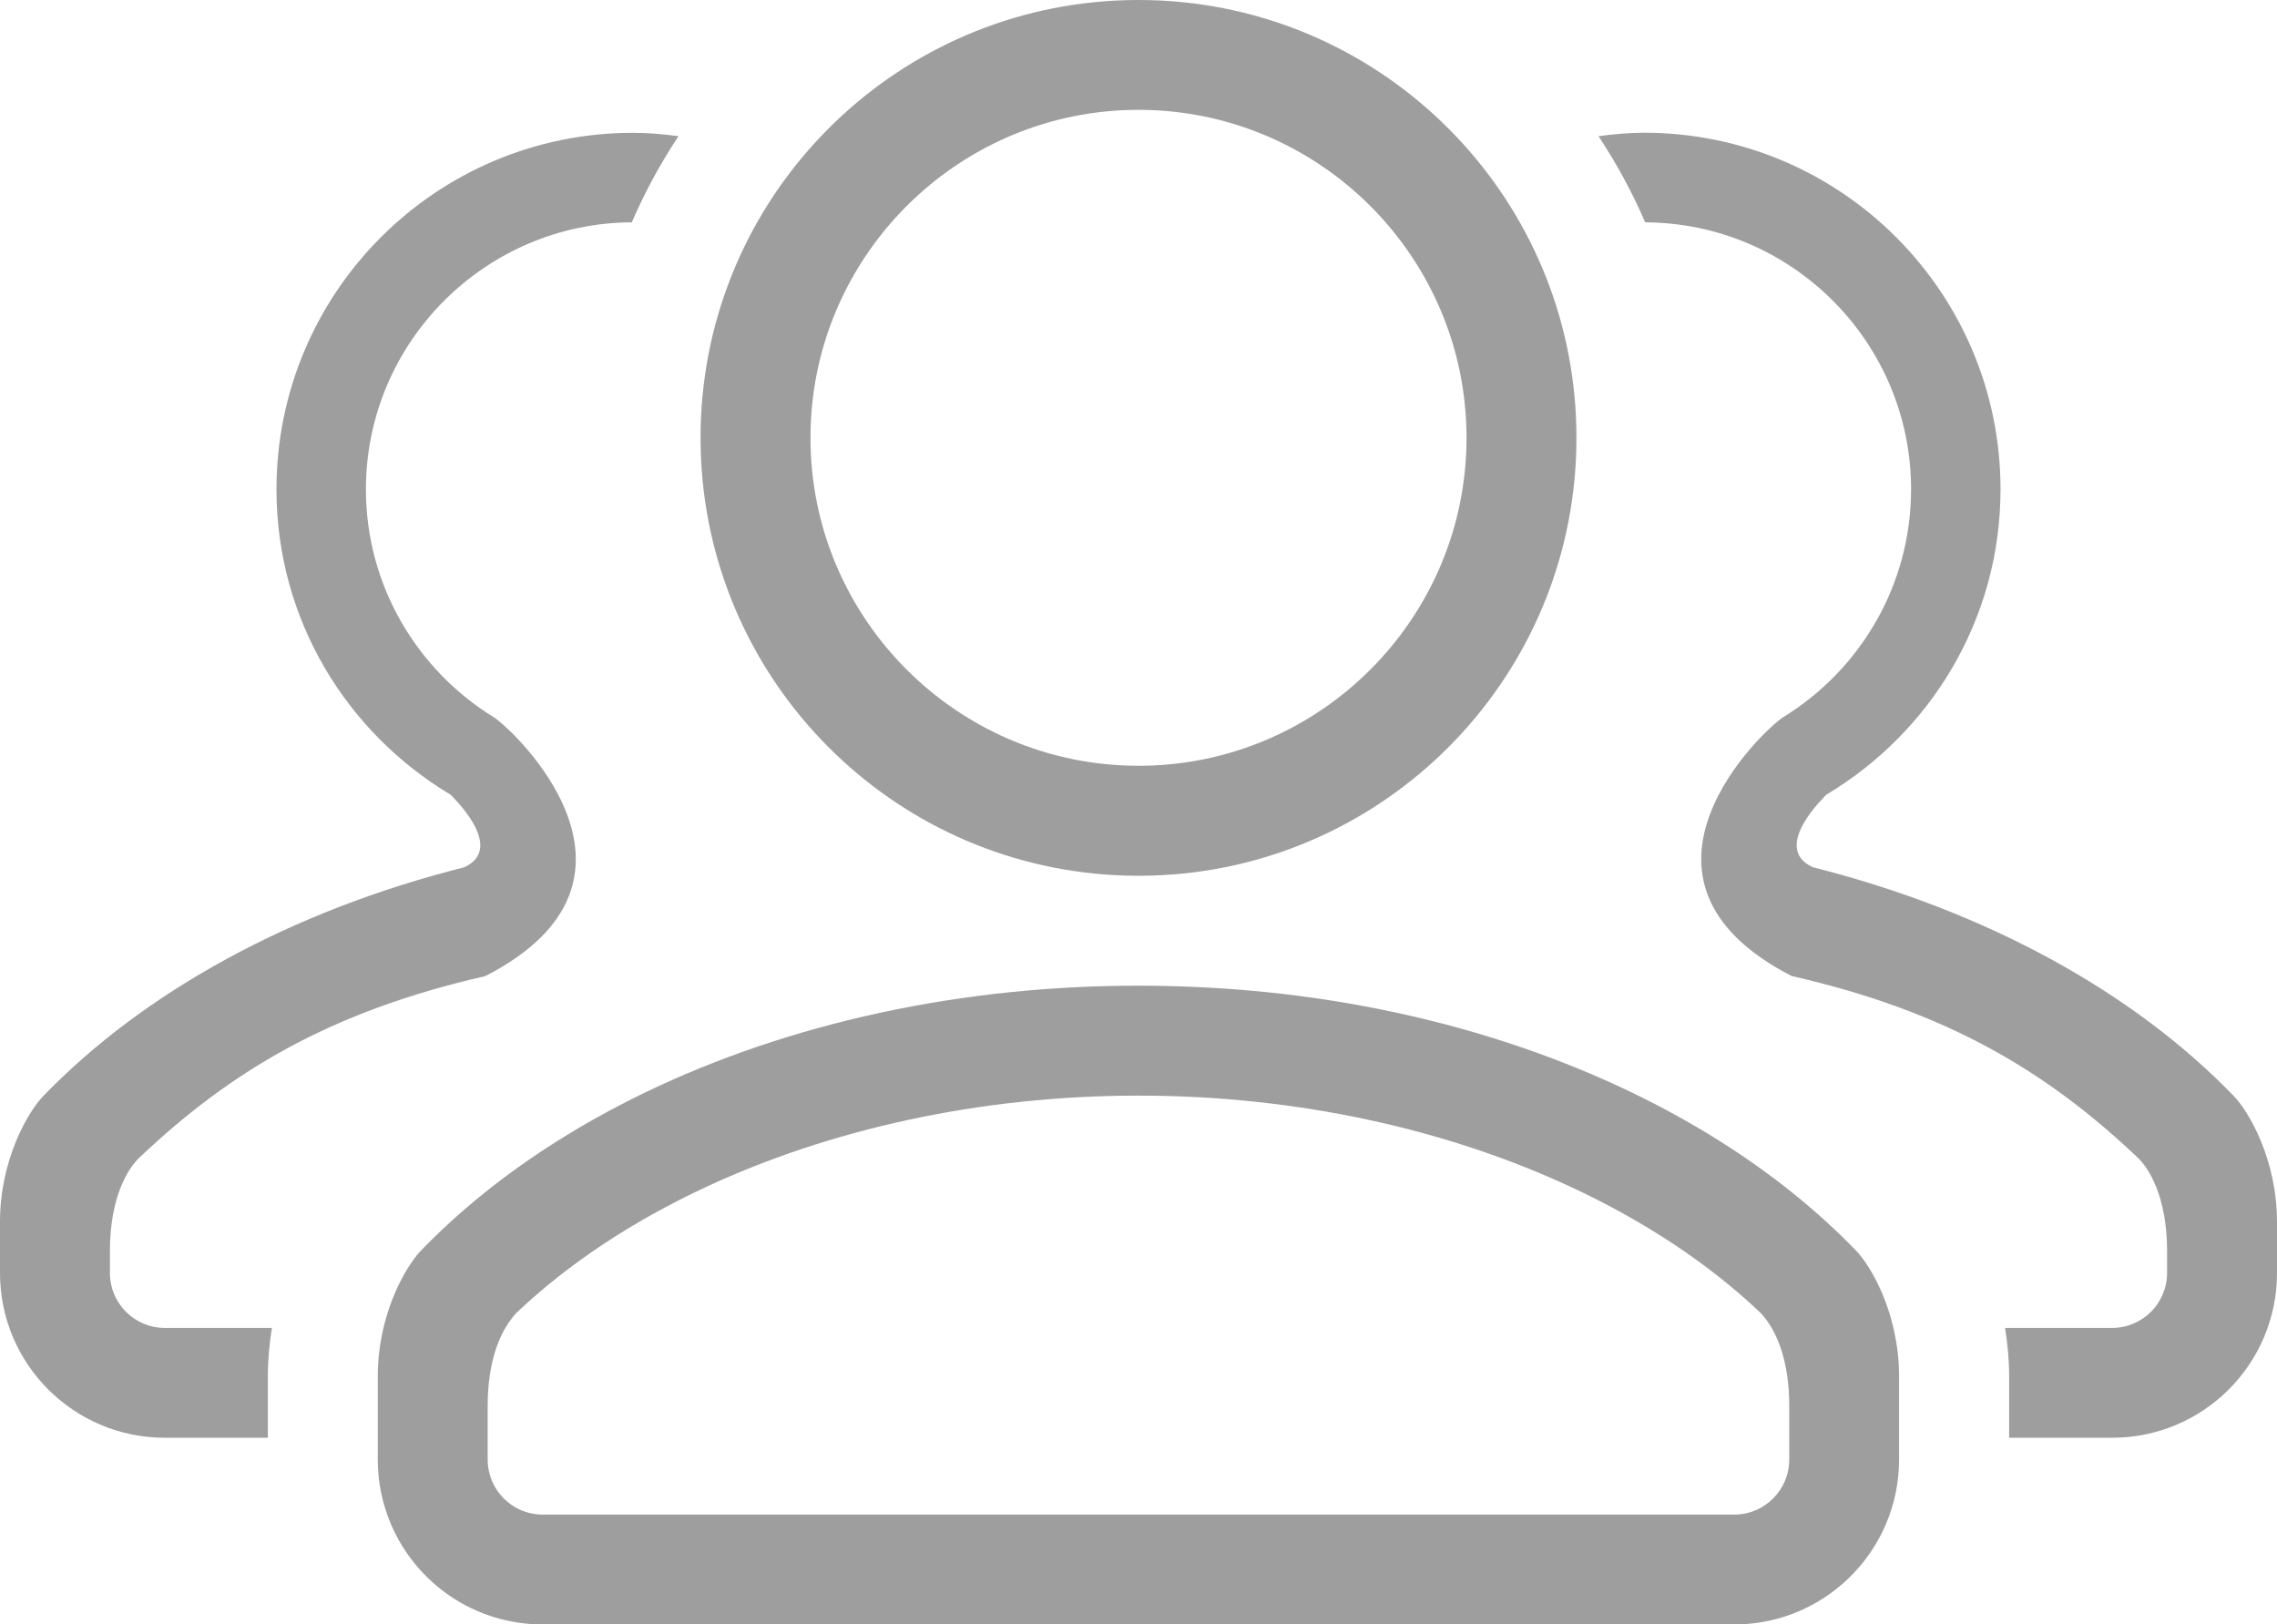 <?xml version="1.0" encoding="utf-8"?>
<!-- Generator: Adobe Illustrator 16.0.0, SVG Export Plug-In . SVG Version: 6.00 Build 0)  -->
<!DOCTYPE svg PUBLIC "-//W3C//DTD SVG 1.1//EN" "http://www.w3.org/Graphics/SVG/1.1/DTD/svg11.dtd">
<svg version="1.1" id="Layer_1" xmlns="http://www.w3.org/2000/svg" xmlns:xlink="http://www.w3.org/1999/xlink" x="0px" y="0px"
	 width="30.348px" height="21.65px" viewBox="0 0 30.348 21.65" enable-background="new 0 0 30.348 21.65" xml:space="preserve">
<g display="none">
	<defs>
		<circle id="SVGID_1_" cx="19.998" cy="19.998" r="19.998"/>
	</defs>
	<clipPath id="SVGID_2_" display="inline">
		<use xlink:href="#SVGID_1_"  overflow="visible"/>
	</clipPath>
	<path display="inline" clip-path="url(#SVGID_2_)" fill-rule="evenodd" clip-rule="evenodd" fill="#9F9E9F" d="M38.722,27.1
		c-0.125-0.3-0.289-0.578-0.487-0.833c-0.353-0.45-0.817-0.766-1.329-1.008c-0.148-0.07-0.293-0.155-0.458-0.192
		c-0.51-0.116-1.015-0.252-1.517-0.403c-0.179,0.011-0.333-0.052-0.468-0.164c-0.373-0.151-0.762-0.26-1.109-0.471
		c-0.122-0.019-0.238-0.049-0.322-0.149c-0.063-0.017-0.116-0.059-0.179-0.076c-0.181-0.044-0.332-0.137-0.447-0.284
		c-0.069-0.046-0.144-0.087-0.208-0.139c-0.083-0.043-0.134-0.102-0.157-0.203c-0.03-0.132-0.07-0.262-0.105-0.392
		c-0.047-0.131-0.049-0.27-0.078-0.404c-0.016-0.076-0.035-0.142-0.118-0.164c-0.08-0.041-0.157-0.002-0.232,0.014
		c-0.155,0.033-0.239-0.015-0.264-0.179c-0.018-0.118-0.05-0.236-0.055-0.353c-0.013-0.26-0.052-0.536,0.198-0.728
		c0.291-0.59,0.506-1.208,0.681-1.842c0.04-0.143,0.106-0.263,0.296-0.268c0.114-0.003,0.207-0.083,0.244-0.207
		c0.112-0.372,0.219-0.746,0.391-1.097c0.053-0.256,0.18-0.494,0.191-0.76c-0.003-0.053,0.012-0.107,0.006-0.16
		c-0.005-0.021-0.016-0.04-0.03-0.057c-0.01-0.006-0.02-0.013-0.028-0.021c0.005-0.113,0.014-0.227,0.01-0.34
		c-0.006-0.159-0.082-0.291-0.237-0.332c-0.144-0.037-0.17-0.117-0.161-0.243c0.033-0.5,0.062-1.002,0.091-1.502
		c0.006-0.017,0.003-0.033-0.005-0.047c0.005-0.008,0.006-0.018,0-0.03c-0.014-0.152-0.027-0.304-0.045-0.455
		c-0.041-0.362-0.08-0.728-0.27-1.049c-0.366-0.62-0.875-1.095-1.516-1.421c-0.542-0.276-1.13-0.413-1.722-0.531
		c-1.229-0.247-2.325,0.027-3.28,0.844c0.004,0.008,0.006,0.017,0.008,0.025c-0.108,0.069-0.194,0.161-0.253,0.274
		c-0.115,0.213-0.282,0.387-0.454,0.549c-0.319,0.298-0.494,0.645-0.442,1.085c-0.012,0.005-0.024,0.011-0.036,0.02
		c-0.016,0.017-0.029,0.036-0.039,0.056c-0.077,0.357,0.02,0.713,0.019,1.07c0.088,0.301,0.089,0.612,0.115,0.921
		c0.014,0.169-0.034,0.285-0.198,0.342c-0.208,0.073-0.292,0.241-0.319,0.442c-0.029,0.21-0.035,0.42,0.022,0.63
		c0.081,0.294,0.167,0.587,0.261,0.876c0.151,0.245,0.242,0.518,0.296,0.793c0.036,0.183,0.112,0.288,0.272,0.346
		c0.131,0.048,0.203,0.138,0.232,0.272c0.046,0.214,0.126,0.418,0.192,0.626c0.076,0.169,0.201,0.32,0.202,0.518
		c0.002,0.021,0.006,0.041,0.015,0.06c0.362,0.578,0.556,1.183,0.318,1.863c-0.124,0.132-0.246-0.005-0.368-0.008
		c-0.123-0.002-0.227-0.013-0.257,0.138c-0.094,0.295-0.145,0.602-0.238,0.896c-0.051,0.162-0.132,0.279-0.287,0.357
		c-0.336,0.17-0.678,0.325-1.042,0.428c-0.241,0.17-0.532,0.224-0.803,0.323c-0.526,0.194-1.077,0.305-1.618,0.45
		c-0.032,0.008-0.063,0.019-0.094,0.027c0.224,0.139,0.437,0.384,0.529,0.817c0.02,0.095,0.034,0.191,0.047,0.287
		c0.011,0.082,0.024,0.174,0.038,0.213l0.012,0.034l0.009,0.035l0.047,0.167c0.029,0.103,0.058,0.205,0.085,0.31
		c0.031,0.021,0.064,0.041,0.096,0.061l0.126,0.081l0.122,0.081l0.09,0.115c0.036,0.045,0.083,0.09,0.221,0.125
		c0.126,0.035,0.226,0.084,0.312,0.127l0.234,0.062l0.114,0.136c0.005,0,0.01,0.001,0.015,0.002l0.176,0.028l0.153,0.092
		c0.305,0.185,0.666,0.318,1.048,0.459c0.181,0.067,0.362,0.134,0.541,0.207l0.126,0.051l0.105,0.086
		c0.019,0.015,0.064,0.05,0.094,0.05h0l0.161-0.01l0.155,0.046c0.826,0.247,1.575,0.445,2.288,0.608
		c0.305,0.068,0.559,0.195,0.762,0.296l0.136,0.066c1.023,0.484,1.803,1.08,2.384,1.822c0.358,0.458,0.654,0.962,0.878,1.498
		l0.071,0.169v0.183v1.476c0,0.194-0.006,0.343-0.326,0.759c-0.359-0.277-0.584-0.472-0.584-0.525v-1.476
		c-0.194-0.464-0.448-0.896-0.755-1.289c-0.545-0.697-1.265-1.186-2.057-1.561c-0.23-0.109-0.455-0.24-0.708-0.297
		c-0.79-0.18-1.571-0.392-2.348-0.624c-0.277,0.017-0.514-0.081-0.725-0.253c-0.577-0.235-1.18-0.404-1.718-0.73
		c-0.188-0.03-0.368-0.076-0.498-0.23c-0.098-0.026-0.18-0.091-0.278-0.119c-0.28-0.069-0.513-0.211-0.692-0.439
		c-0.107-0.071-0.222-0.134-0.323-0.215c-0.128-0.068-0.207-0.157-0.242-0.314c-0.047-0.204-0.108-0.405-0.164-0.606
		c-0.073-0.203-0.077-0.417-0.12-0.626c-0.025-0.117-0.054-0.219-0.183-0.254c-0.125-0.063-0.243-0.003-0.361,0.022
		c-0.239,0.052-0.37-0.023-0.408-0.277c-0.027-0.183-0.077-0.366-0.086-0.546c-0.02-0.403-0.081-0.83,0.306-1.126
		c0.451-0.914,0.784-1.87,1.055-2.852c0.061-0.221,0.165-0.407,0.458-0.416c0.176-0.004,0.32-0.129,0.377-0.319
		c0.174-0.576,0.339-1.155,0.606-1.699c0.082-0.396,0.278-0.765,0.295-1.177c-0.004-0.082,0.018-0.165,0.01-0.247
		c-0.009-0.034-0.024-0.062-0.048-0.088c-0.015-0.01-0.03-0.021-0.043-0.033c0.008-0.176,0.022-0.352,0.016-0.527
		c-0.009-0.246-0.127-0.45-0.368-0.513c-0.222-0.058-0.263-0.18-0.249-0.377c0.051-0.774,0.095-1.551,0.141-2.326
		c0.009-0.027,0.005-0.051-0.008-0.072c0.009-0.013,0.009-0.029,0-0.046c-0.022-0.235-0.042-0.47-0.069-0.704
		c-0.063-0.561-0.124-1.128-0.418-1.625c-0.567-0.96-1.355-1.696-2.347-2.2c-0.838-0.427-1.75-0.639-2.666-0.822
		c-1.904-0.383-3.6,0.042-5.079,1.306c0.006,0.012,0.009,0.026,0.011,0.04C11.92,9.3,11.79,9.443,11.696,9.618
		c-0.178,0.331-0.436,0.6-0.703,0.85c-0.494,0.462-0.764,0.998-0.684,1.68c-0.018,0.008-0.037,0.017-0.055,0.031
		c-0.024,0.025-0.045,0.054-0.061,0.086c-0.119,0.554,0.031,1.104,0.029,1.656c0.136,0.466,0.139,0.949,0.178,1.427
		c0.022,0.263-0.051,0.44-0.305,0.53c-0.323,0.113-0.451,0.374-0.494,0.685c-0.045,0.326-0.055,0.651,0.035,0.976
		c0.125,0.456,0.258,0.909,0.405,1.357c0.233,0.379,0.375,0.802,0.459,1.228c0.055,0.283,0.174,0.445,0.42,0.536
		c0.204,0.074,0.314,0.213,0.359,0.421c0.072,0.332,0.196,0.648,0.297,0.97c0.118,0.262,0.312,0.495,0.313,0.801
		c0.003,0.032,0.01,0.063,0.023,0.093c0.561,0.894,0.861,1.832,0.493,2.885c-0.192,0.204-0.381-0.01-0.571-0.013
		s-0.351-0.021-0.397,0.213c-0.145,0.457-0.224,0.932-0.368,1.389c-0.079,0.25-0.205,0.432-0.443,0.552
		c-0.521,0.263-1.05,0.504-1.612,0.663c-0.375,0.264-0.825,0.346-1.244,0.5c-0.814,0.3-1.667,0.471-2.504,0.696
		c-1.026,0.274-2.02,0.616-2.877,1.271c-0.376,0.461-0.853,0.849-1.115,1.395v2.353c0,0.281,5.086,5.366,5.366,5.366l30.985-0.967
		c0.133,0-1.163-0.917-2.568-1.915c0.473-0.823,3.665-9.11,3.665-9.282V27.1z"/>
</g>
<g>
	<path fill="#9F9E9F" d="M29.77,14.605c-1.34-1.385-3.299-2.465-5.609-3.047c-0.574-0.264,0.184-0.963,0.179-0.966
		c1.388-0.828,2.323-2.336,2.323-4.07c0-2.625-2.127-4.753-4.752-4.753c-0.207,0-0.408,0.02-0.606,0.046
		c0.239,0.361,0.449,0.746,0.622,1.148c1.956,0.009,3.544,1.601,3.544,3.559c0,1.281-0.682,2.407-1.702,3.035
		c-0.247,0.151-2.401,2.16,0.11,3.451c2.067,0.471,3.4,1.269,4.617,2.425c0.136,0.13,0.387,0.506,0.387,1.238
		c0,0.071,0,0.13,0,0.188c0,0.104,0,0.107,0,0.107c0,0.403-0.328,0.732-0.732,0.732h-1.427c0.032,0.207,0.054,0.419,0.054,0.644
		v0.82h1.373c1.214,0,2.197-0.983,2.197-2.196c0,0,0-0.04,0-0.107c0-0.147,0-0.327,0-0.55c0-0.009,0-0.017,0-0.025
		C30.348,15.46,29.978,14.821,29.77,14.605z"/>
	<path fill="#9F9E9F" d="M14.577,11.642c0.196,0.02,0.396,0.03,0.597,0.03c0.202,0,0.4-0.01,0.597-0.03
		c2.943-0.299,5.24-2.785,5.24-5.807c0-3.021-2.297-5.506-5.24-5.805C15.574,0.01,15.375,0,15.174,0c-0.201,0-0.4,0.01-0.597,0.03
		c-2.943,0.299-5.24,2.783-5.24,5.805C9.337,8.857,11.634,11.343,14.577,11.642z M19.457,4.955c0.058,0.284,0.089,0.579,0.089,0.88
		s-0.031,0.596-0.089,0.88c-0.409,1.991-2.174,3.491-4.283,3.491s-3.874-1.5-4.283-3.491c-0.058-0.284-0.089-0.579-0.089-0.88
		s0.031-0.596,0.089-0.88c0.409-1.99,2.174-3.491,4.283-3.491S19.048,2.965,19.457,4.955z"/>
	<path fill="#9F9E9F" d="M24.735,16.665c-0.514-0.531-1.118-1.017-1.798-1.447c-1.701-1.076-3.875-1.804-6.288-2.017
		c-0.483-0.042-0.975-0.064-1.475-0.064s-0.992,0.022-1.475,0.064c-2.413,0.213-4.587,0.94-6.288,2.017
		c-0.68,0.43-1.285,0.916-1.798,1.447c-0.156,0.161-0.403,0.561-0.517,1.099c-0.038,0.179-0.061,0.373-0.061,0.579
		c0,0.824,0,1.11,0,1.11c0,0.303,0.062,0.592,0.173,0.855c0.333,0.789,1.114,1.342,2.024,1.342h0h7.941h7.941h0
		c0.91,0,1.69-0.554,2.024-1.342c0.111-0.263,0.173-0.552,0.173-0.855c0,0,0-0.286,0-1.11c0-0.206-0.023-0.4-0.061-0.579
		C25.138,17.226,24.891,16.826,24.735,16.665z M15.174,20.186H7.232c-0.404,0-0.732-0.329-0.732-0.732c0,0,0,0.012,0-0.721
		c0-0.586,0.159-0.937,0.293-1.124c0.034-0.046,0.067-0.09,0.095-0.116c0.681-0.646,1.536-1.214,2.519-1.672
		c1.639-0.763,3.633-1.219,5.767-1.219s4.128,0.456,5.767,1.219c0.983,0.458,1.838,1.025,2.519,1.672
		c0.03,0.029,0.067,0.075,0.105,0.129c0.131,0.191,0.282,0.541,0.282,1.111c0,0.732,0,0.721,0,0.721
		c0,0.403-0.329,0.732-0.732,0.732H15.174z"/>
	<path fill="#9F9E9F" d="M1.465,16.967c0,0,0-0.003,0-0.107c0-0.058,0-0.116,0-0.188c0-0.732,0.251-1.108,0.387-1.238
		c1.217-1.156,2.55-1.954,4.617-2.425c2.512-1.291,0.357-3.3,0.11-3.451C5.56,8.93,4.877,7.804,4.877,6.522
		c0-1.958,1.589-3.55,3.544-3.559c0.173-0.402,0.382-0.787,0.622-1.148C8.845,1.789,8.644,1.77,8.437,1.77
		c-2.625,0-4.752,2.128-4.752,4.753c0,1.734,0.935,3.242,2.323,4.07c-0.005,0.003,0.752,0.702,0.179,0.966
		c-2.311,0.582-4.269,1.662-5.609,3.047C0.37,14.821,0,15.46,0,16.284c0,0.009,0,0.017,0,0.025c0,0.223,0,0.402,0,0.55
		c0,0.067,0,0.107,0,0.107c0,1.213,0.983,2.196,2.197,2.196H3.57v-0.82c0-0.225,0.022-0.437,0.054-0.644H2.197
		C1.793,17.699,1.465,17.37,1.465,16.967z"/>
</g>
</svg>
